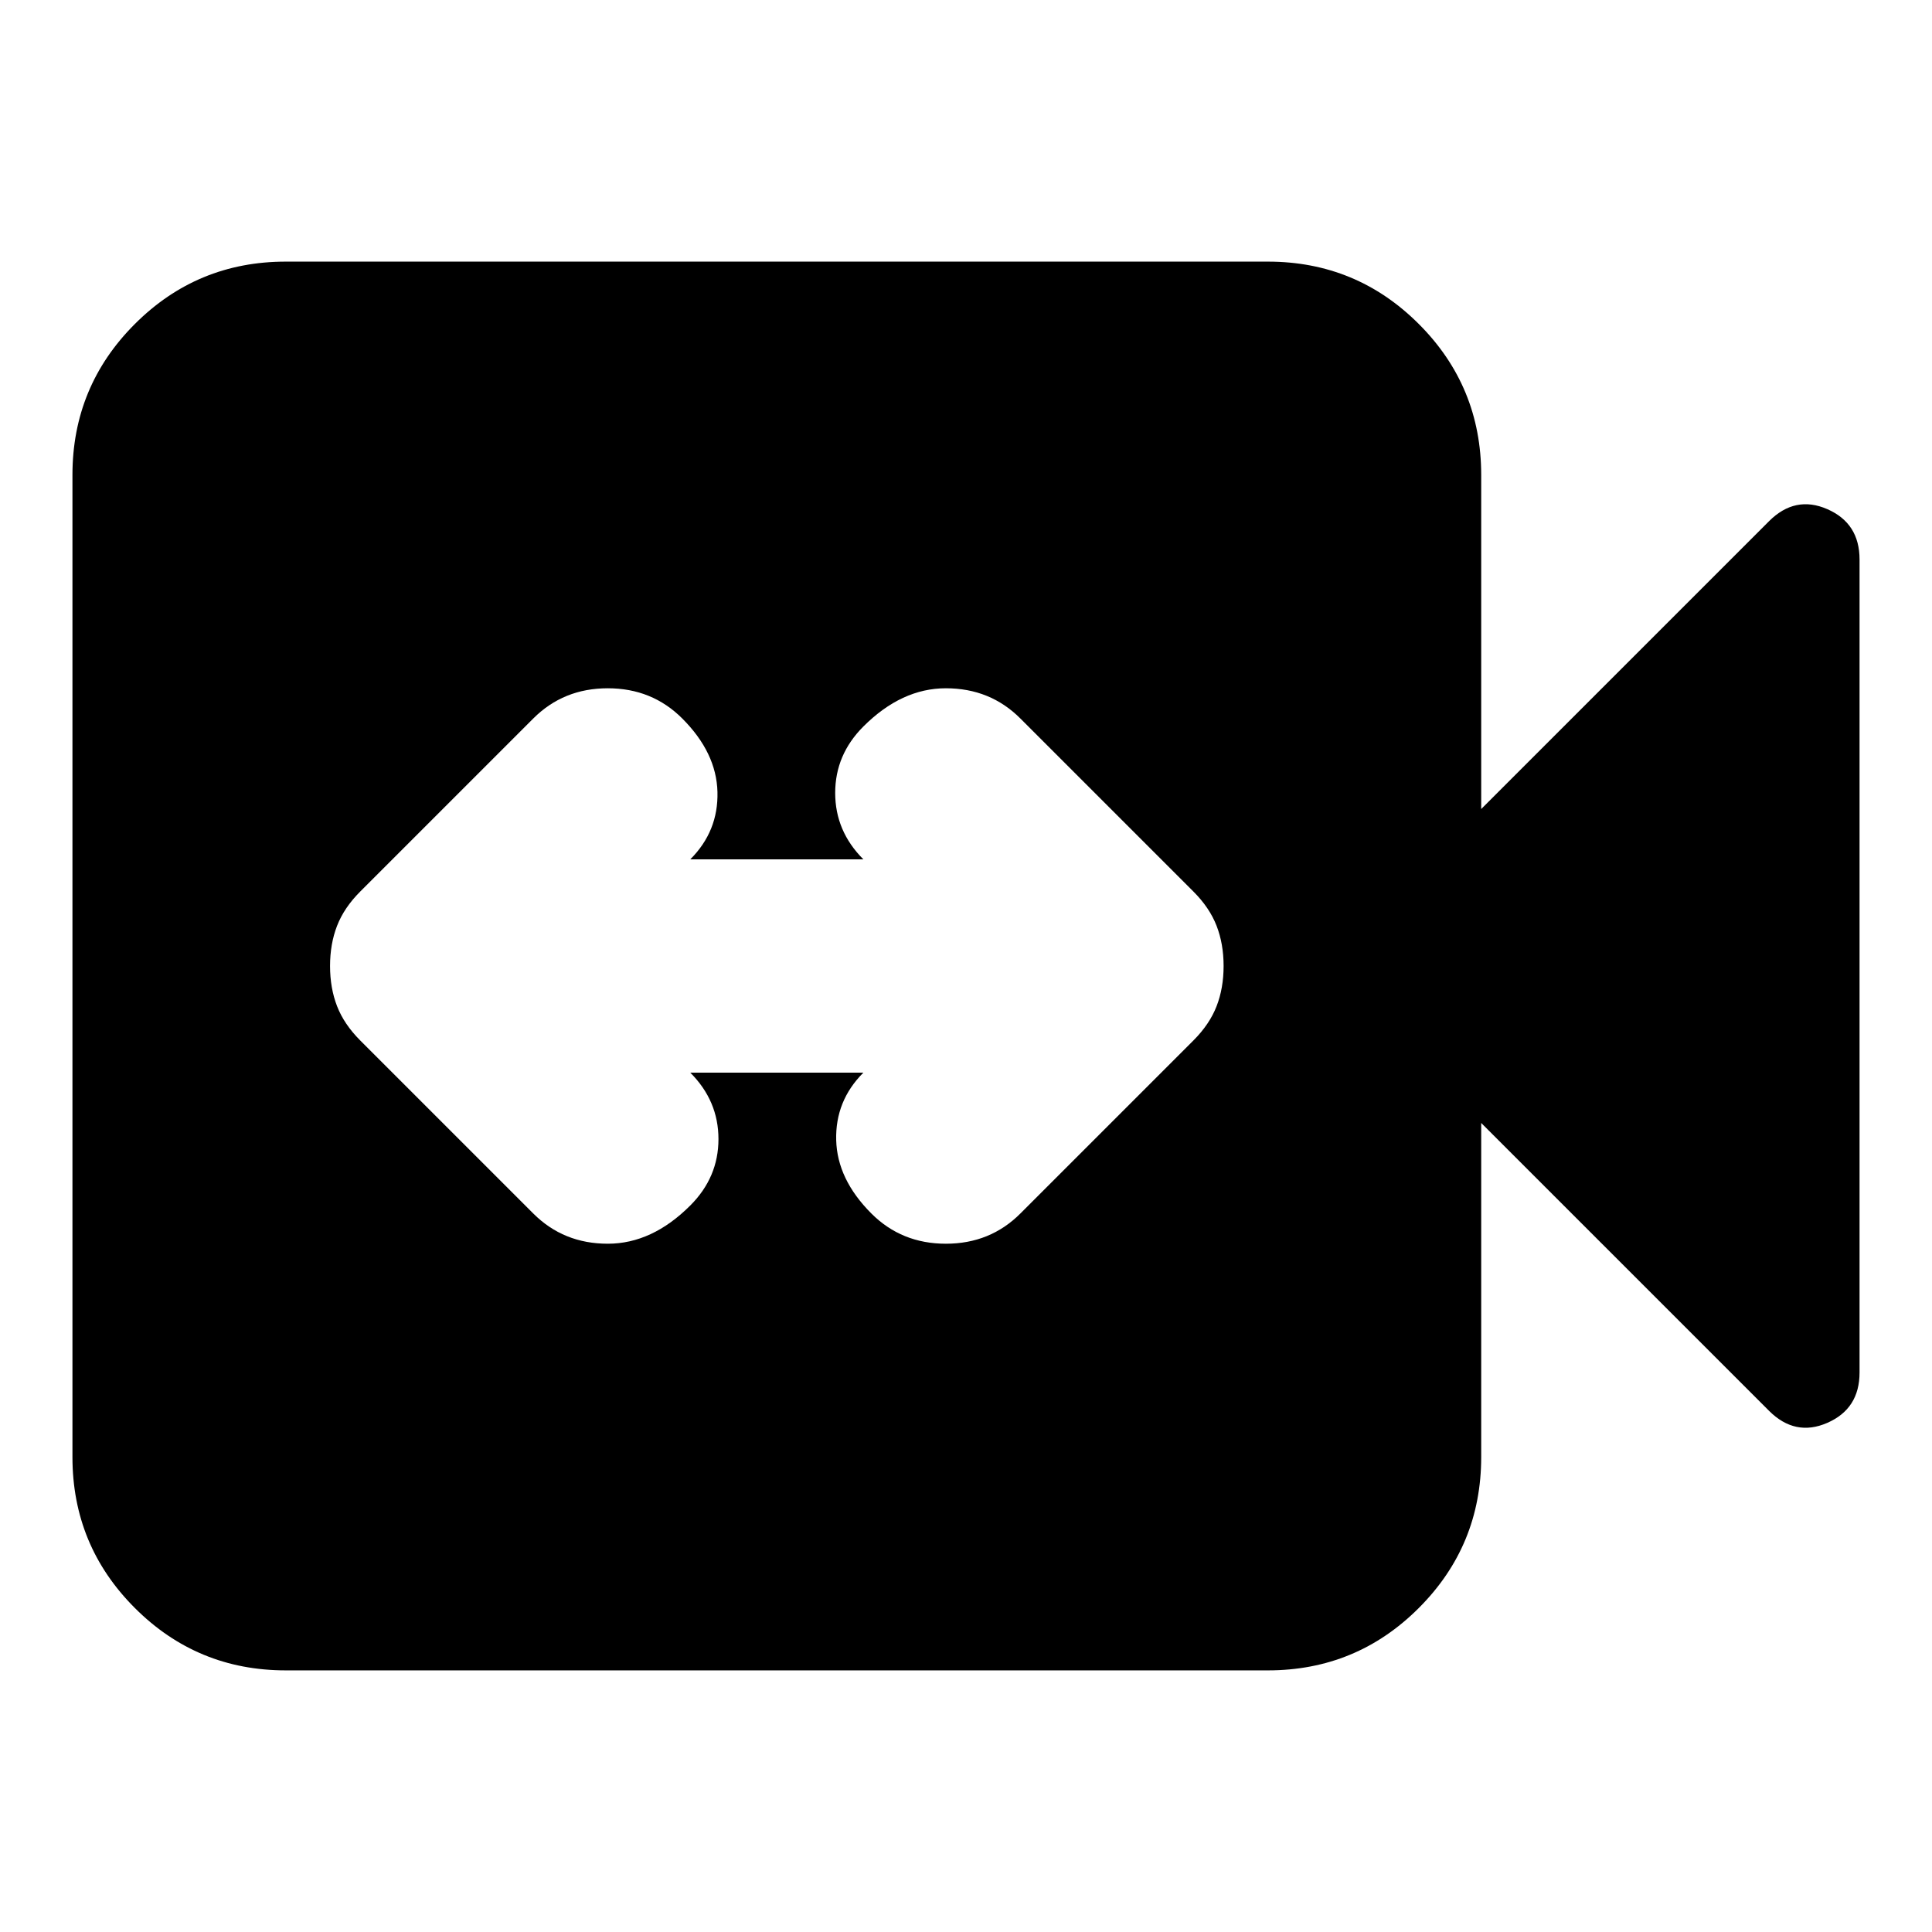 <svg xmlns="http://www.w3.org/2000/svg" height="24" viewBox="0 -960 960 960" width="24"><path d="M343-427h86q-14 14-13.5 33.5T433-357q15 15 37 15t37-15l86-86q8-8 11.5-17t3.5-20q0-11-3.5-20T593-517l-86-86q-15-15-37-15t-41 19q-14 14-14 33t14 33h-86q14-14 13.5-33.5T339-603q-15-15-37-15t-37 15l-86 86q-8 8-11.5 17t-3.5 20q0 11 3.5 20t11.5 17l86 86q15 15 37 15t41-19q14-14 14-33t-14-33ZM142-130q-44 0-75-31t-31-75v-488q0-44 31-75t75-31h488q44 0 75 31t31 75v166l143-143q13-13 29-6t16 25v404q0 18-16 25t-29-6L736-402v166q0 44-31 75t-75 31H142Z"/></svg>